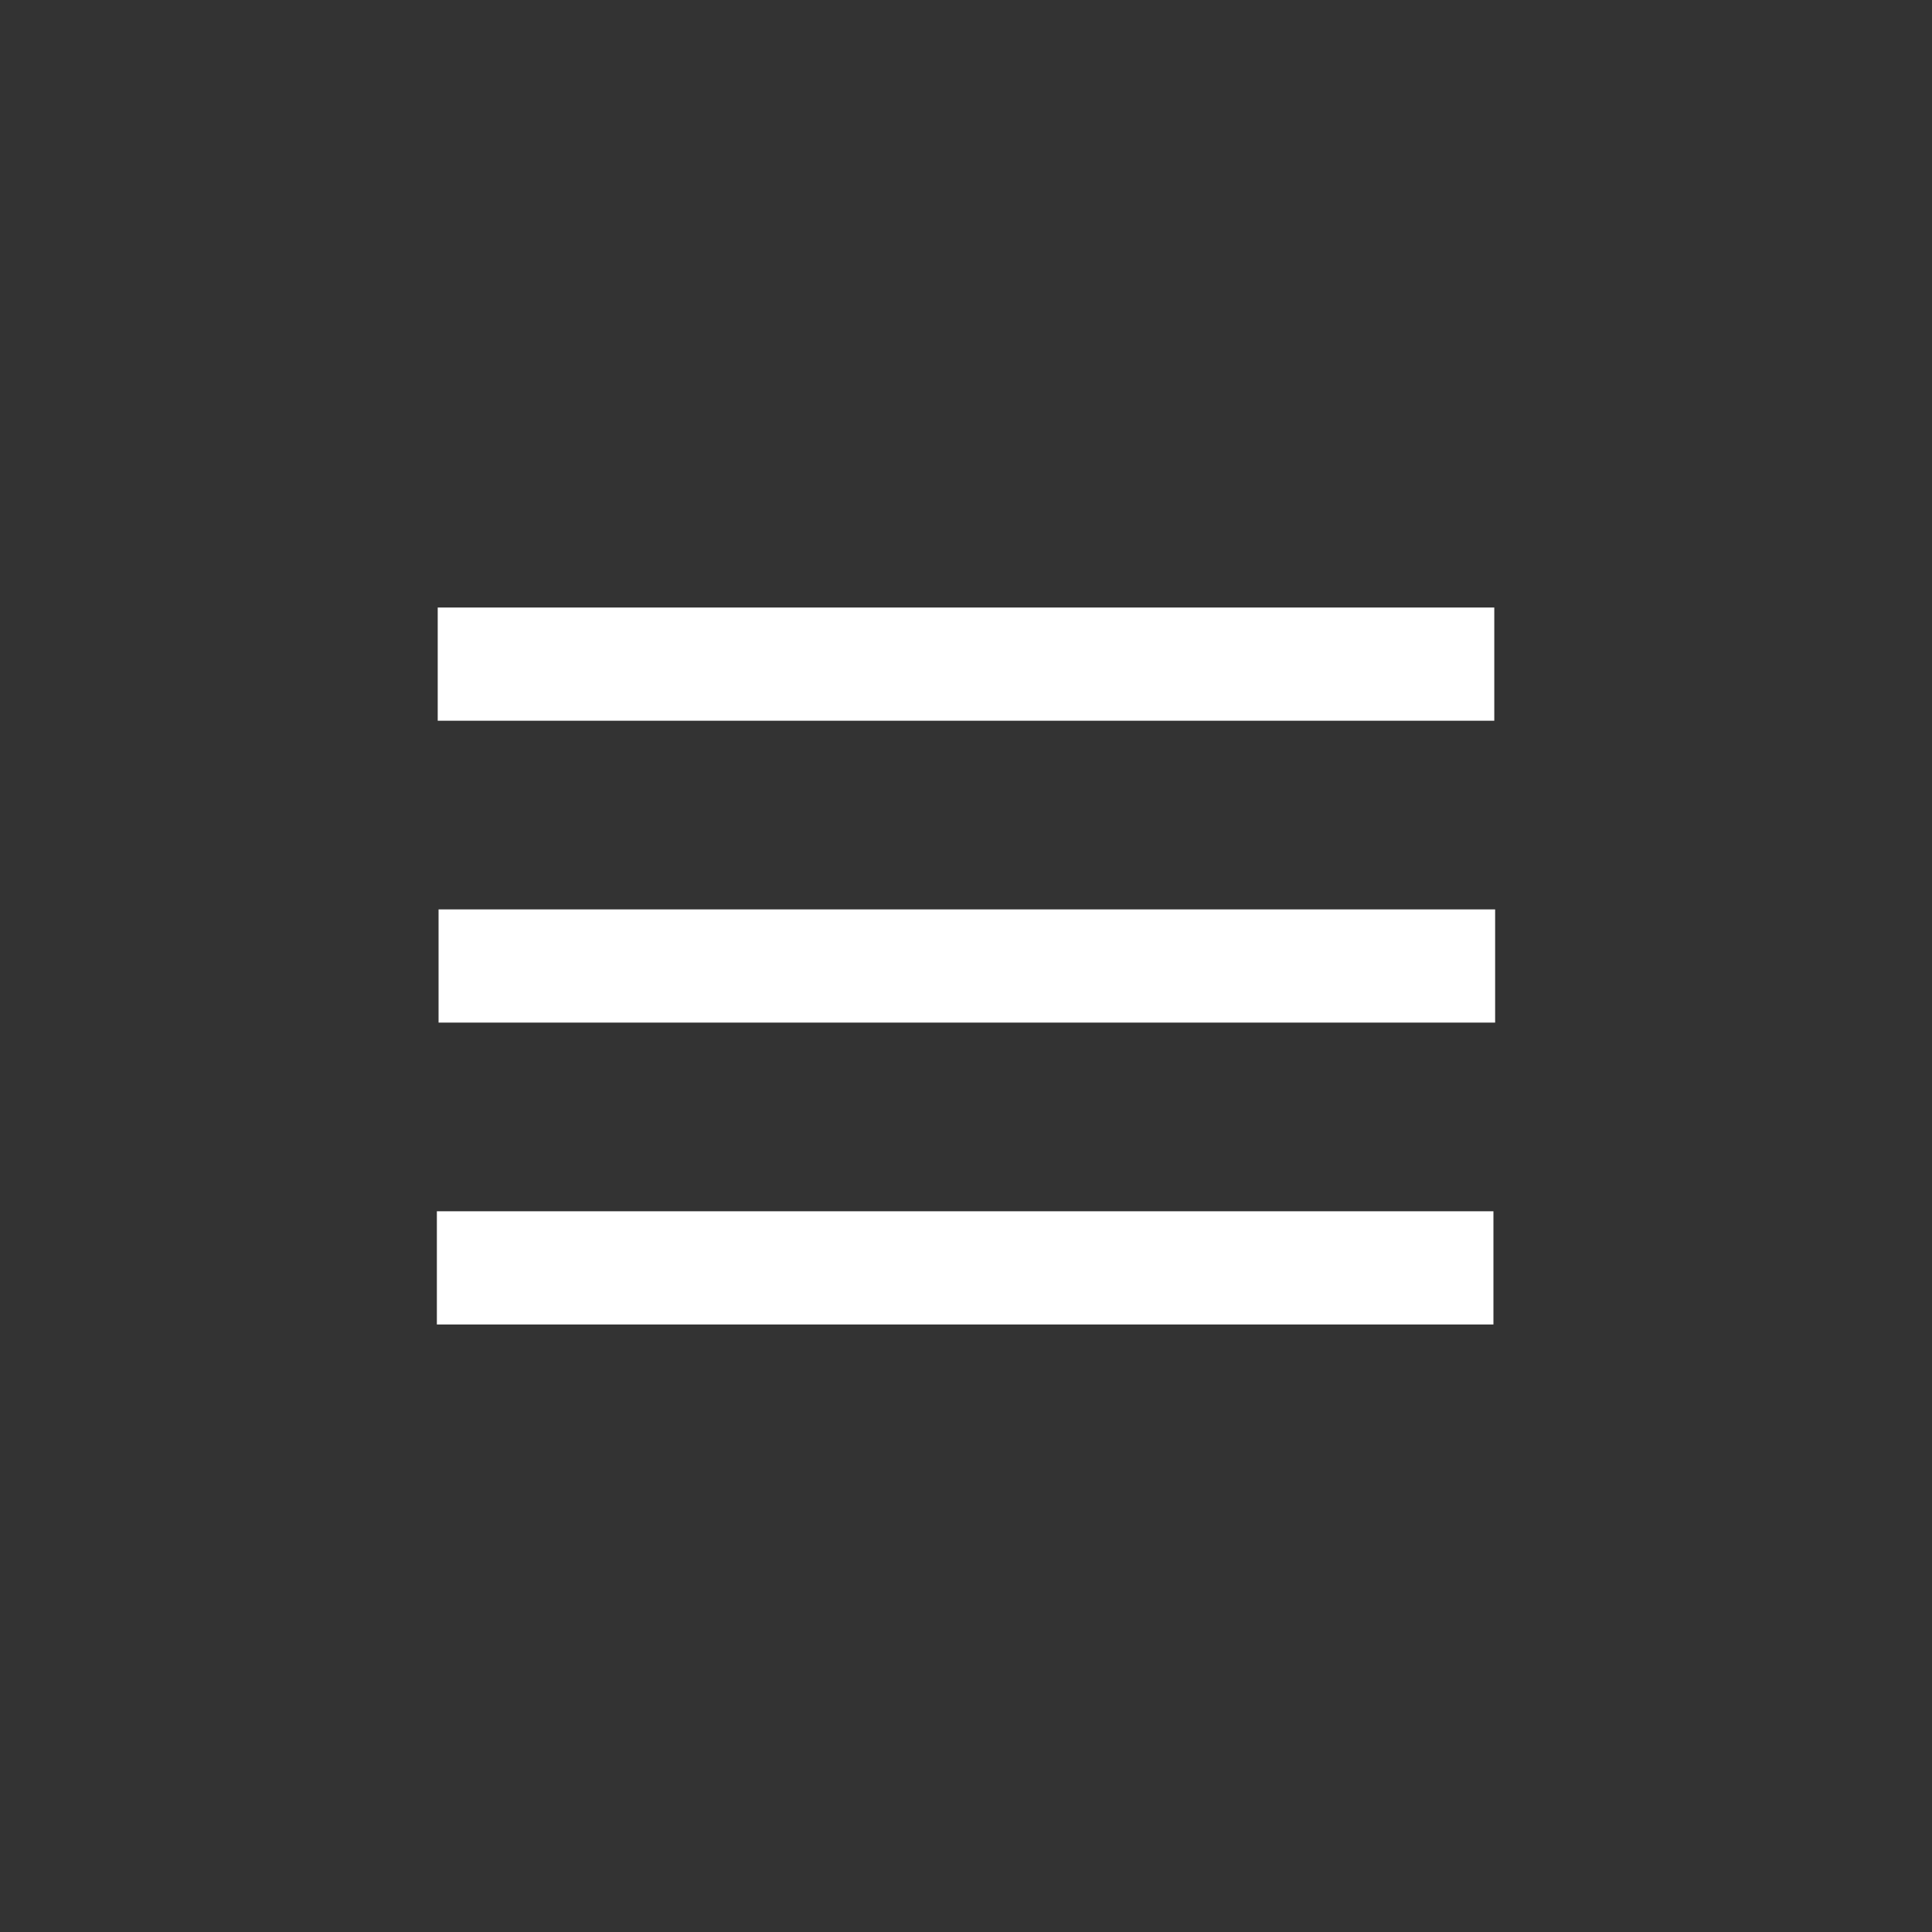 <?xml version="1.0" encoding="UTF-8" standalone="no"?>
<!-- Created with Inkscape (http://www.inkscape.org/) -->

<svg
   width="512"
   height="512"
   viewBox="0 0 512 512"
   version="1.1"
   id="svg1"
   xmlns="http://www.w3.org/2000/svg"
   xmlns:svg="http://www.w3.org/2000/svg">
  <rect x="0" y="0" width="512" height="512" fill="#333333" stroke="none"/>
  <defs
     id="defs1" />
  <g
     id="layer1">
    <rect
       style="fill:#ffffff;stroke-width:29.741;fill-opacity:1"
       id="rect2"
       width="280"
       height="30"
       x="116.225"
       y="241" />
    <rect
       style="fill:#ffffff;stroke-width:29.741;fill-opacity:1"
       id="rect1"
       width="280"
       height="30"
       x="116"
       y="161" />
    <rect
       style="fill:#ffffff;stroke-width:29.741;fill-opacity:1"
       id="rect3"
       width="280"
       height="30"
       x="115.775"
       y="321" />
  </g>
</svg>
